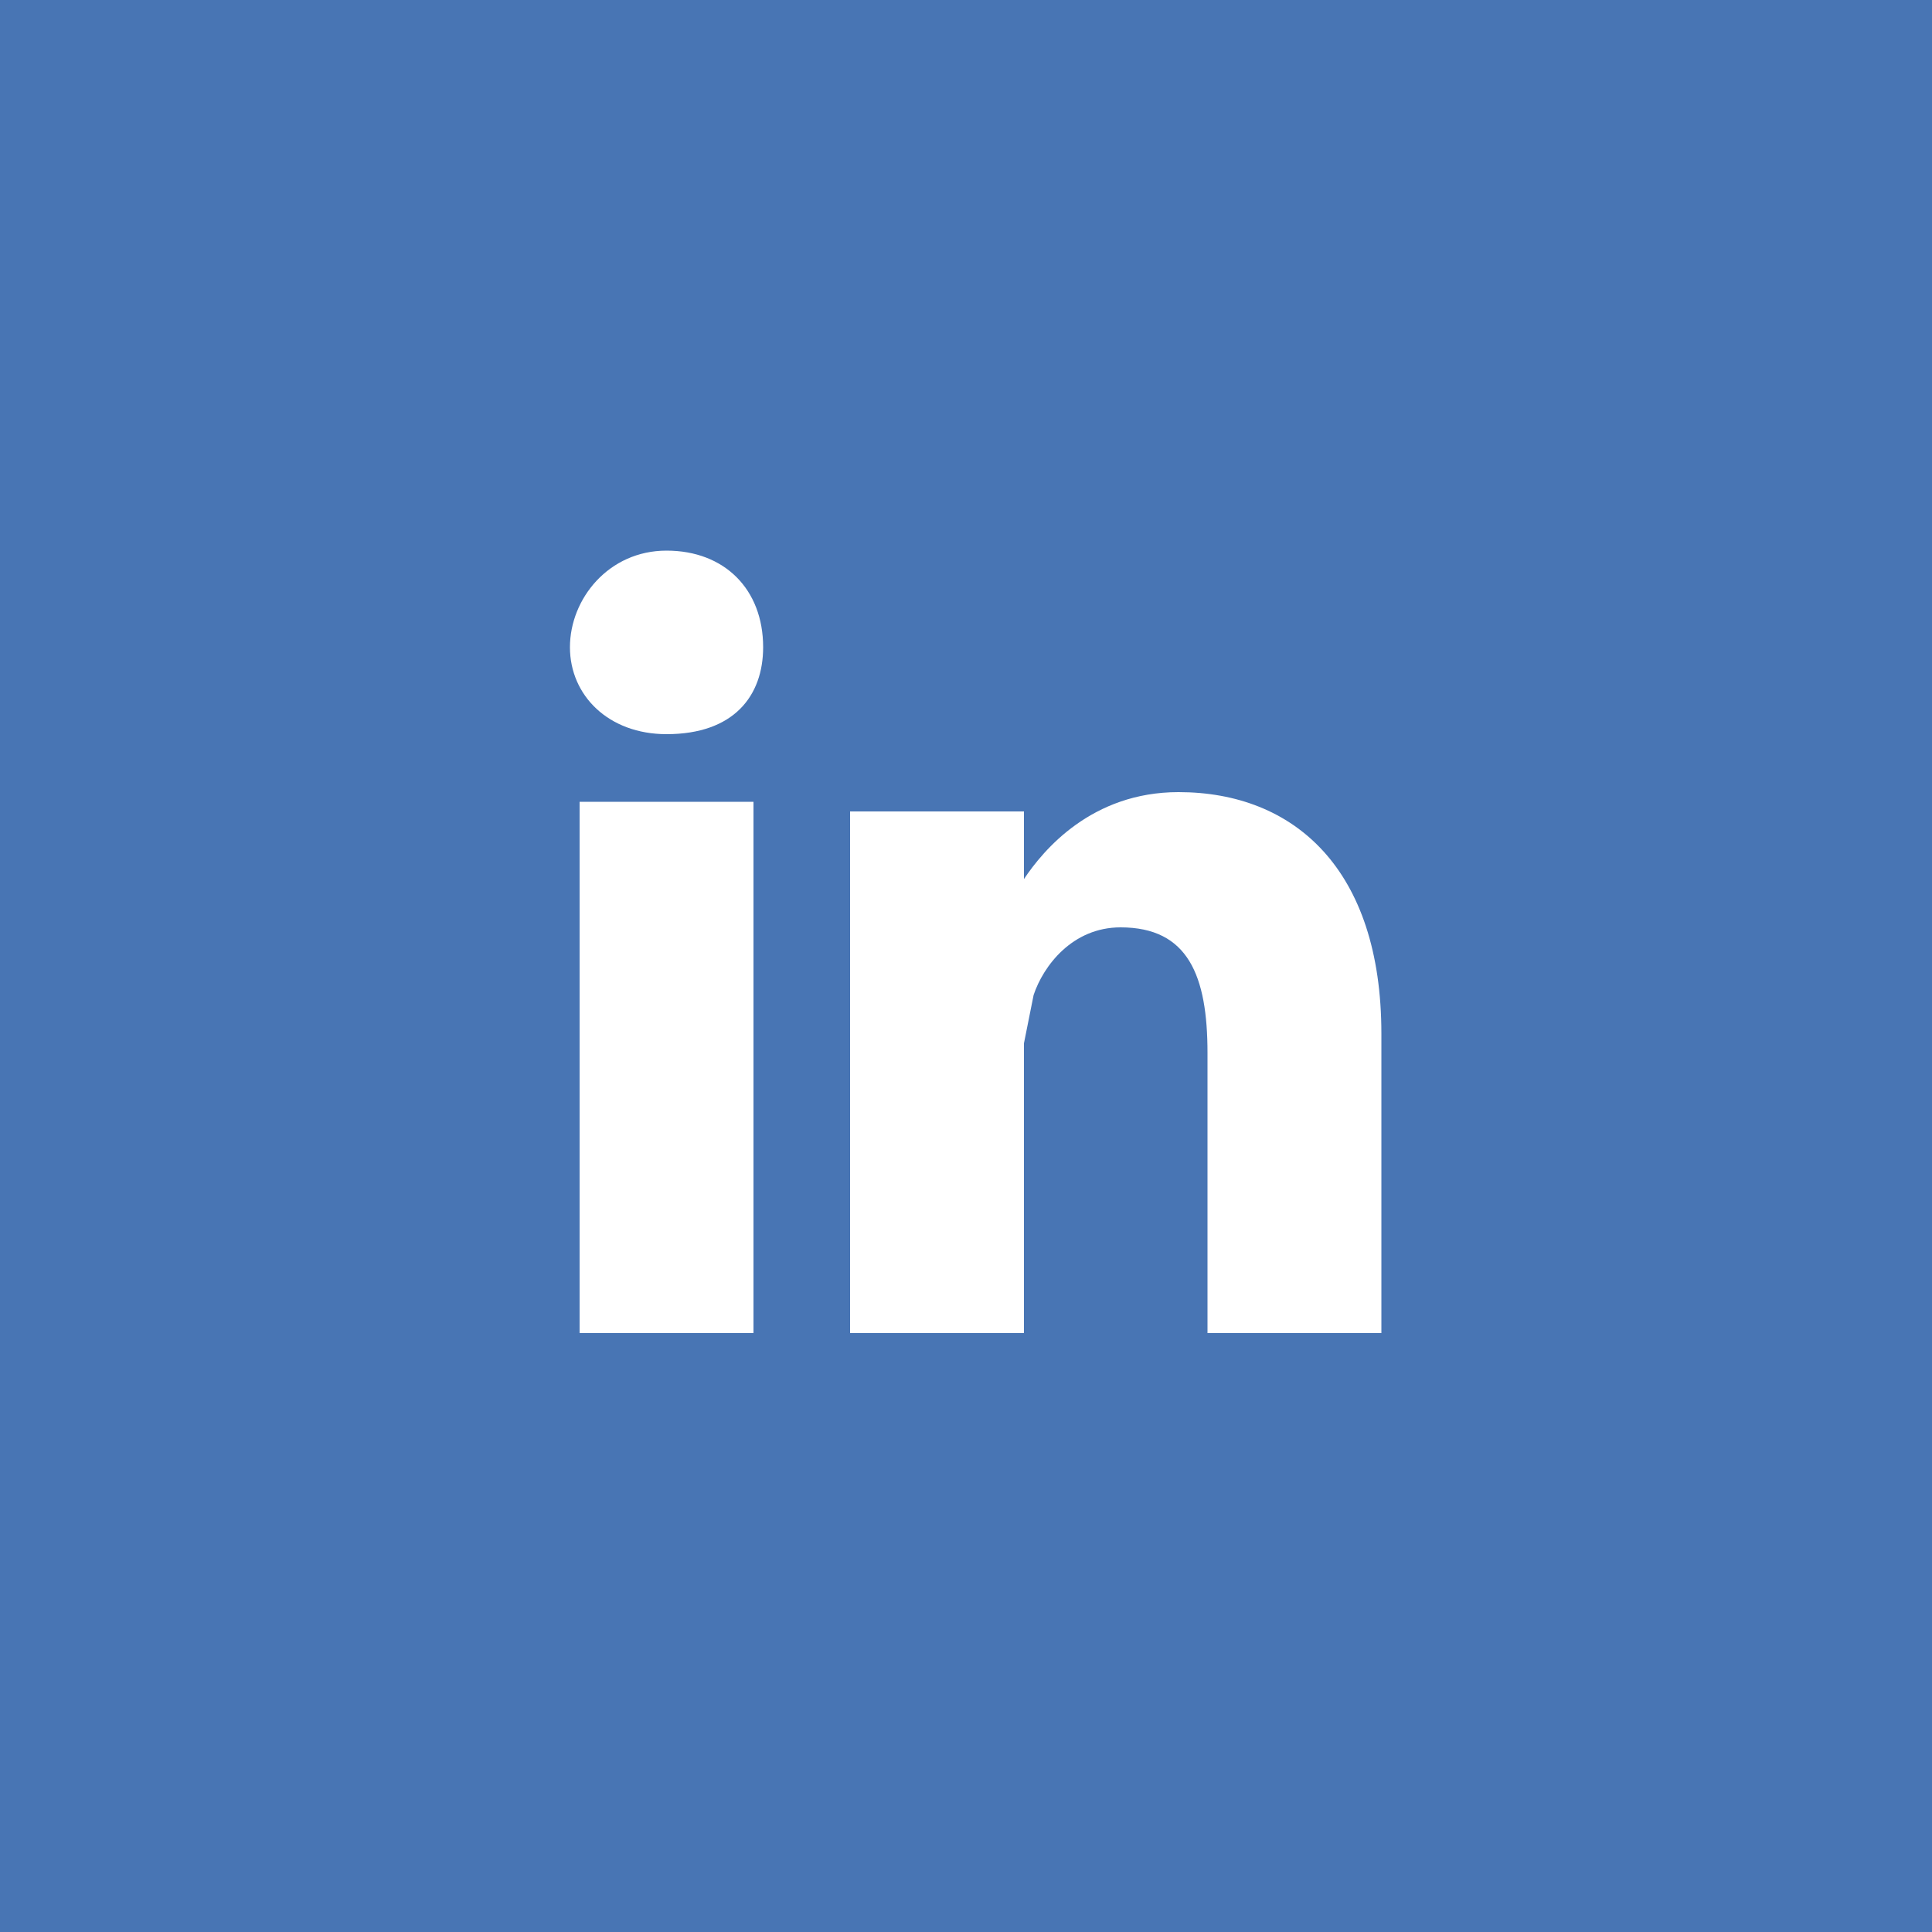 <svg xmlns="http://www.w3.org/2000/svg" width="200" height="200">
  <rect width="100%" height="100%" fill="#4875b4"/>
  <path fill="#fff" d="M78 138V83H60v55h18zm-9-62c7 0 10-4 10-9 0-6-4-10-10-10s-10 5-10 10 4 9 10 9zm19 62h18v-30l1-5c1-3 4-7 9-7 7 0 9 5 9 13v29h18v-31c0-17-9-25-21-25-9 0-14 6-16 9v-7H88c0 5z"/>
</svg>
